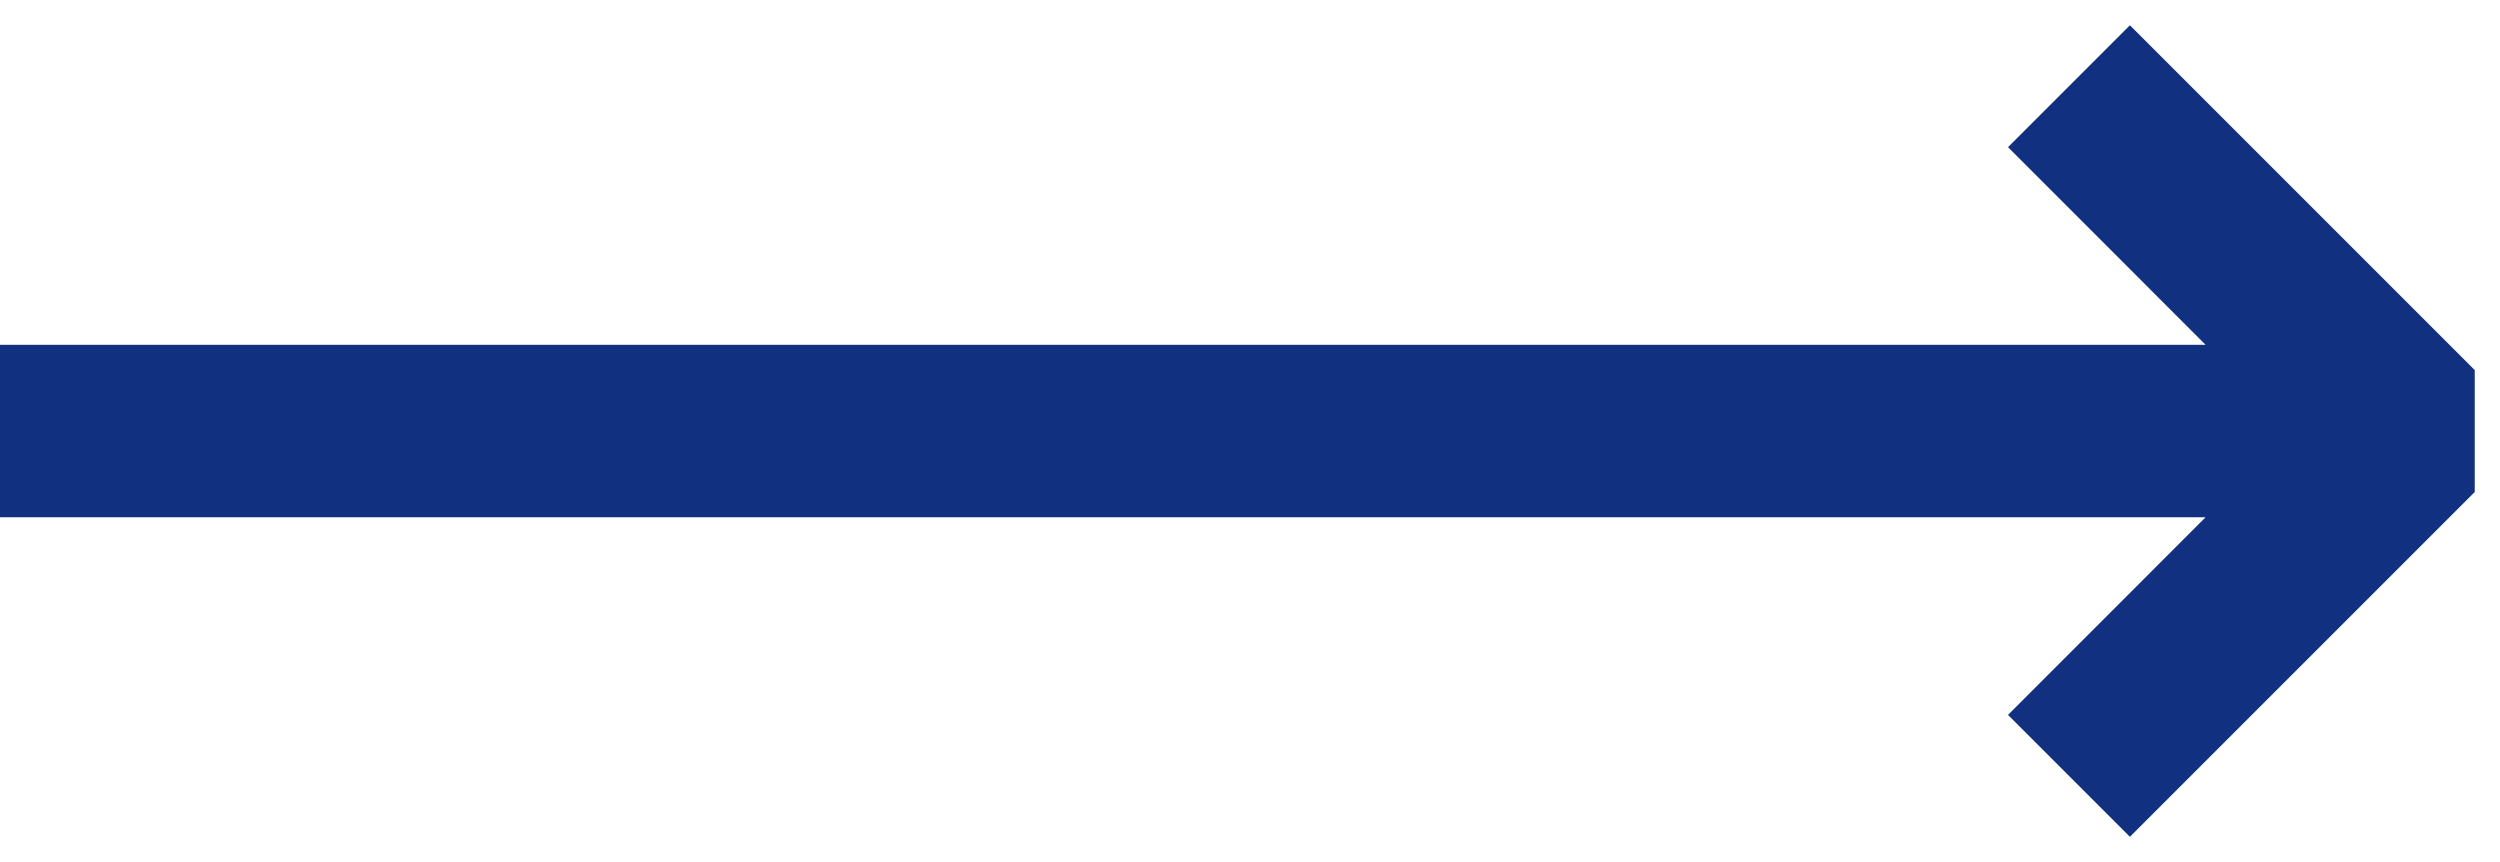 ﻿<?xml version="1.0" encoding="utf-8"?>
<svg version="1.1" xmlns:xlink="http://www.w3.org/1999/xlink" width="29px" height="10px" xmlns="http://www.w3.org/2000/svg">
  <g transform="matrix(1 0 0 1 -1237 -1102 )">
    <path d="M 0 4  L 25.585 4  L 25.585 6  L 0 6  L 0 4  Z M 23.293 8.293  L 25.585 6  L 25.585 4  L 23.293 1.707  L 24.707 0.293  L 28.707 4.293  L 28.707 5.707  L 24.707 9.707  L 23.293 8.293  Z " fill-rule="nonzero" fill="#113180" stroke="none" transform="matrix(1 0 0 1 1237 1102 )" />
  </g>
</svg>